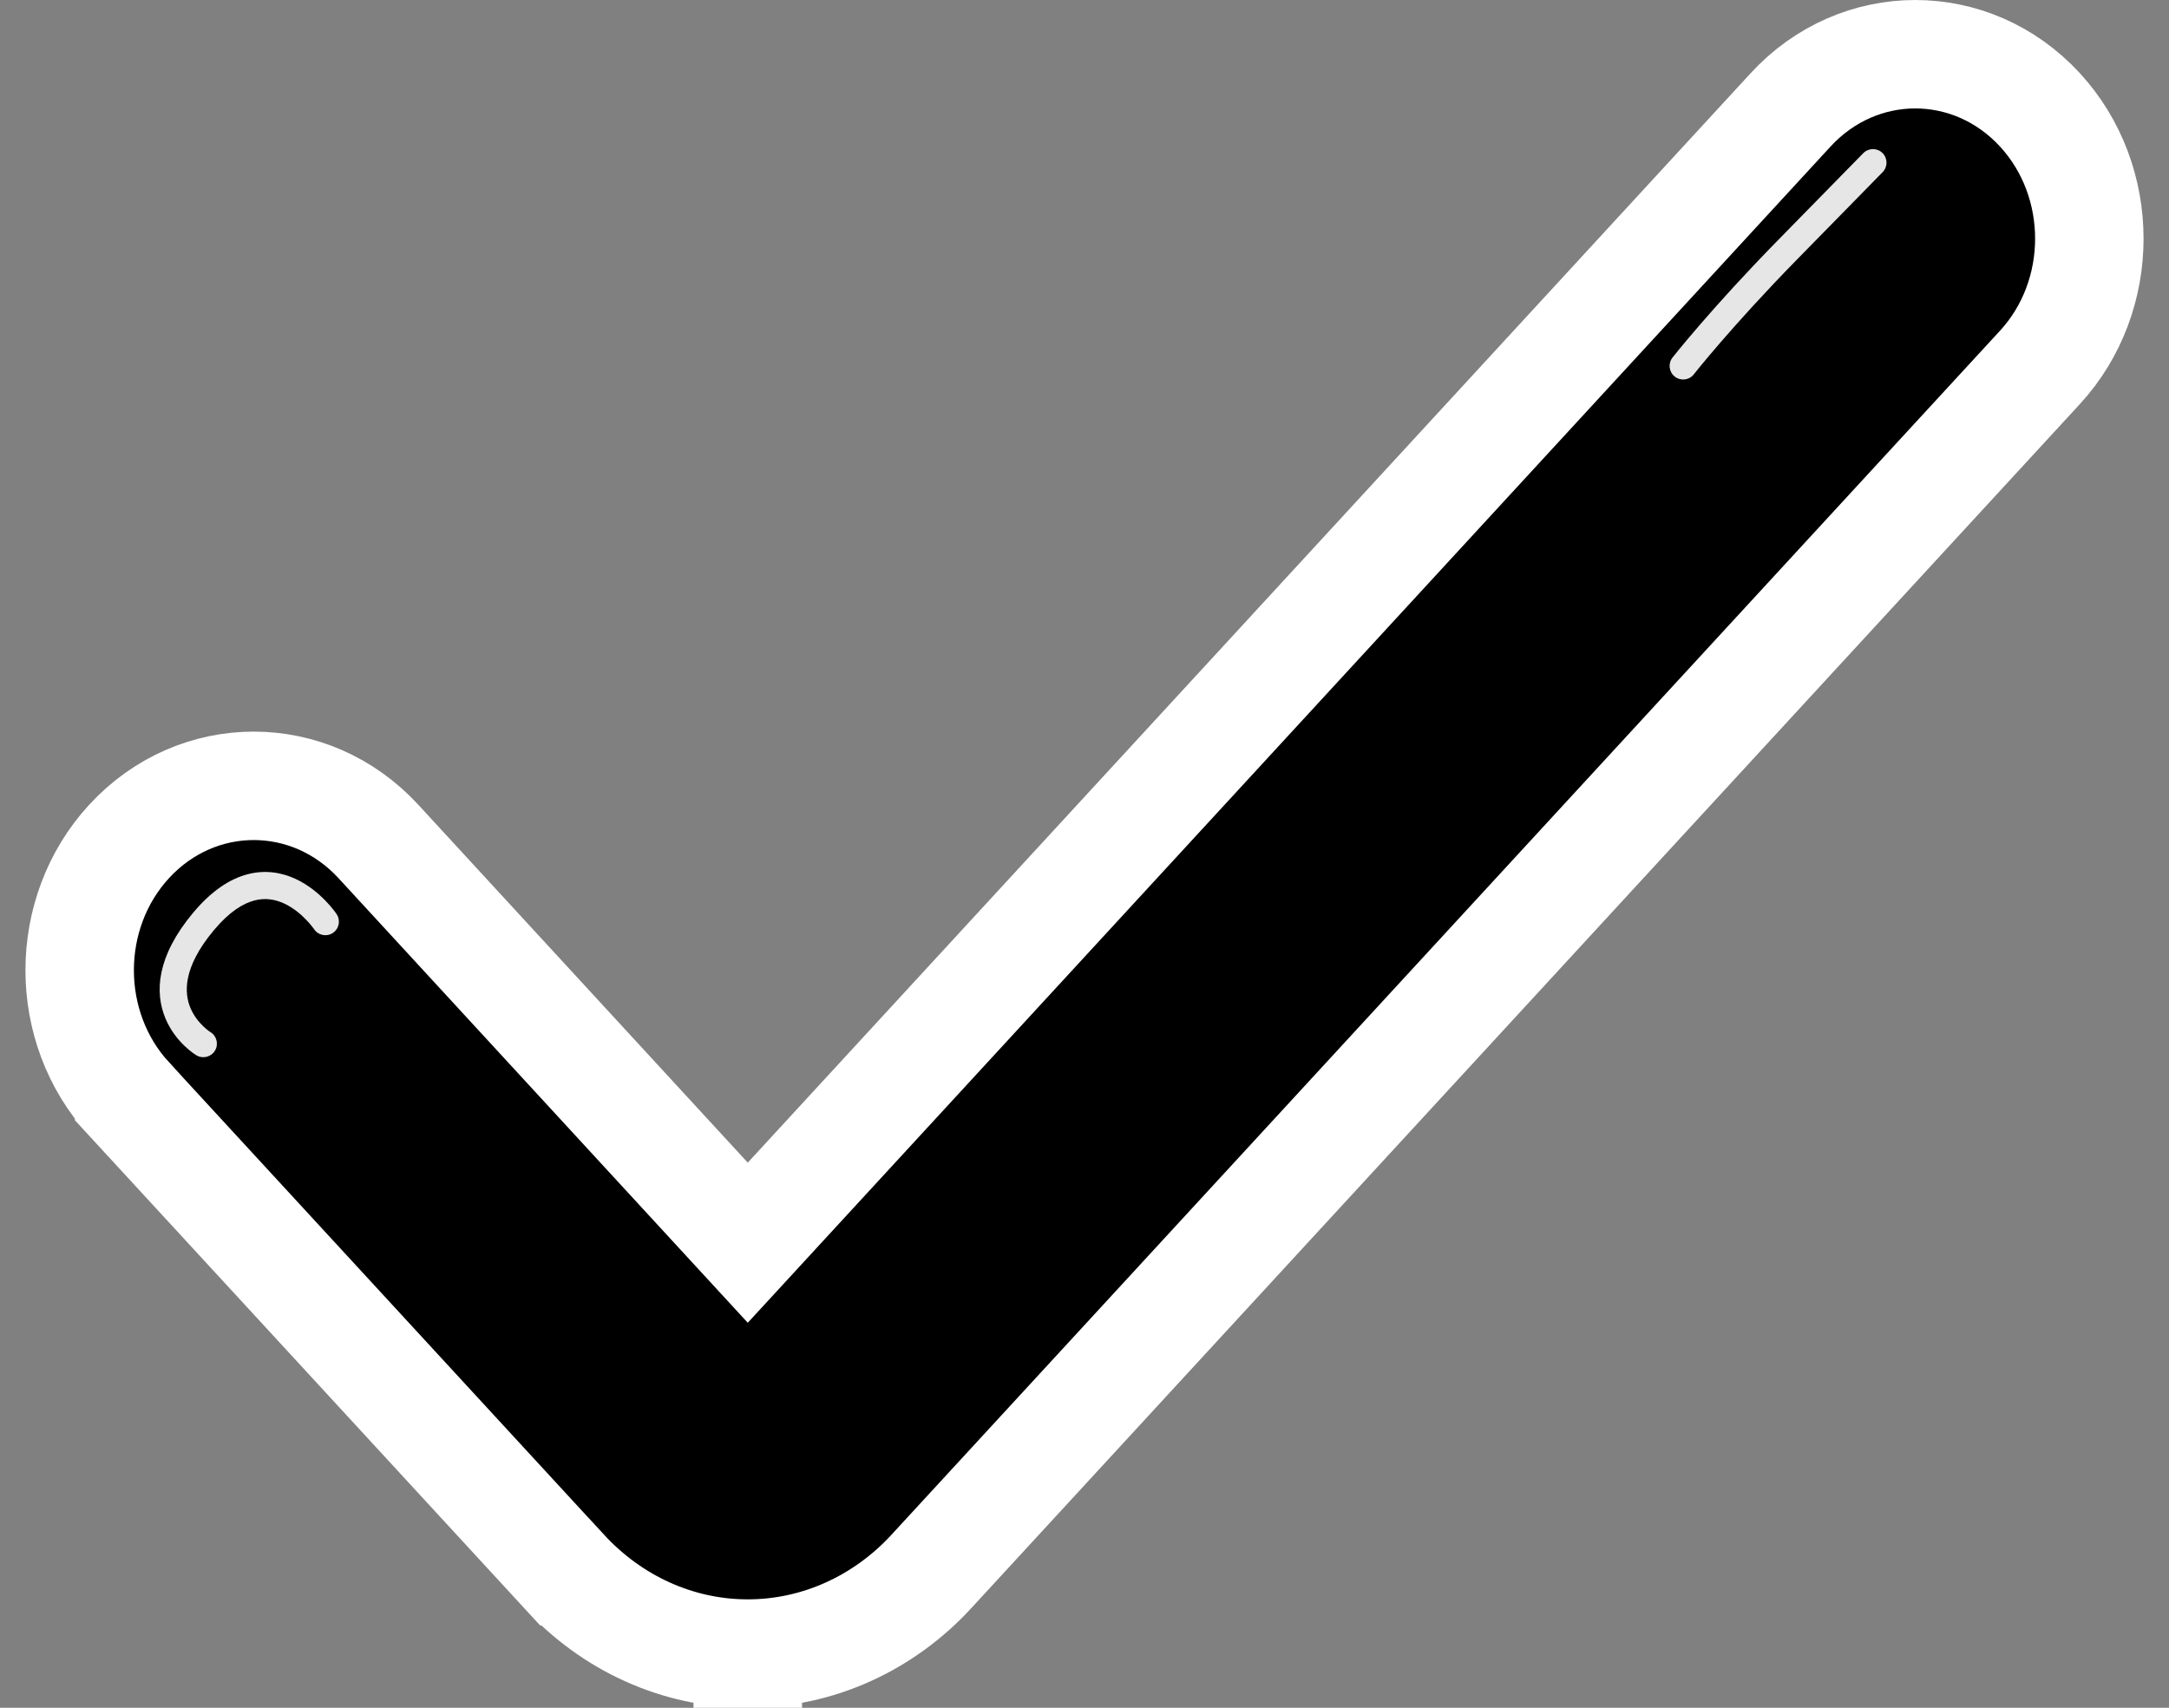 <svg width="80" height="63" viewBox="0 0 80 63" fill="none" xmlns="http://www.w3.org/2000/svg">
<rect x="0" y="0" width="80" height="63" fill="#808080" stroke="none"/>
<path d="M27.58 61C30.157 61.001 32.592 59.886 34.358 57.965C34.358 57.964 34.358 57.964 34.358 57.964L75.239 13.554L75.239 13.554C77.669 10.912 77.669 6.694 75.239 4.052L75.239 4.052C72.72 1.316 68.563 1.316 66.044 4.052L66.044 4.052L27.58 45.843L13.956 31.041L13.956 31.041C11.437 28.305 7.28 28.305 4.761 31.041L4.761 31.041C2.331 33.683 2.331 37.901 4.761 40.542L4.761 40.543L20.801 57.964C20.802 57.964 20.802 57.964 20.802 57.964C22.568 59.886 25.002 61.001 27.58 61ZM27.58 61C27.58 61 27.579 61 27.579 61L27.58 59L27.581 61C27.581 61 27.58 61 27.58 61Z" fill="black" stroke="white" stroke-width="4"/>
<path d="M7.243 38.929C7.48 39.071 7.787 38.994 7.929 38.757C8.071 38.52 7.994 38.213 7.757 38.071L7.243 38.929ZM11.584 34.277C11.737 34.507 12.048 34.569 12.277 34.416C12.507 34.263 12.569 33.952 12.416 33.723L11.584 34.277ZM7.5 38.5C7.757 38.071 7.758 38.071 7.758 38.072C7.758 38.072 7.758 38.072 7.758 38.072C7.759 38.072 7.759 38.072 7.759 38.072C7.759 38.073 7.76 38.073 7.76 38.073C7.76 38.073 7.76 38.073 7.759 38.072C7.758 38.072 7.754 38.069 7.749 38.066C7.737 38.058 7.719 38.045 7.694 38.028C7.646 37.991 7.575 37.935 7.495 37.858C7.333 37.703 7.147 37.477 7.024 37.183C6.799 36.643 6.724 35.712 7.884 34.32L7.116 33.68C5.776 35.288 5.701 36.607 6.101 37.567C6.291 38.023 6.573 38.359 6.802 38.579C6.918 38.69 7.022 38.774 7.1 38.832C7.14 38.861 7.172 38.883 7.197 38.899C7.209 38.907 7.219 38.914 7.227 38.919C7.23 38.921 7.234 38.923 7.236 38.925C7.238 38.926 7.239 38.926 7.24 38.927C7.241 38.927 7.241 38.928 7.242 38.928C7.242 38.928 7.242 38.928 7.242 38.928C7.242 38.929 7.243 38.929 7.5 38.5ZM7.884 34.32C8.463 33.625 8.973 33.325 9.384 33.218C9.789 33.112 10.155 33.18 10.478 33.329C10.809 33.482 11.087 33.717 11.289 33.926C11.388 34.028 11.465 34.12 11.515 34.185C11.541 34.217 11.559 34.243 11.571 34.259C11.577 34.267 11.581 34.273 11.583 34.276C11.584 34.277 11.585 34.278 11.585 34.279C11.585 34.279 11.585 34.279 11.585 34.279C11.585 34.278 11.585 34.278 11.584 34.278C11.584 34.278 11.584 34.278 11.584 34.278C11.584 34.278 11.584 34.277 12 34C12.416 33.723 12.416 33.722 12.416 33.722C12.416 33.722 12.415 33.722 12.415 33.722C12.415 33.721 12.415 33.721 12.415 33.72C12.414 33.719 12.413 33.718 12.412 33.717C12.411 33.715 12.408 33.711 12.405 33.707C12.4 33.699 12.393 33.688 12.383 33.675C12.364 33.649 12.337 33.613 12.303 33.569C12.235 33.481 12.135 33.362 12.008 33.231C11.756 32.97 11.379 32.643 10.897 32.421C10.408 32.195 9.804 32.075 9.132 32.251C8.464 32.425 7.787 32.875 7.116 33.68L7.884 34.32Z" fill="white" fill-opacity="0.9"/>
<path d="M61.687 13.191C61.517 13.409 61.555 13.723 61.772 13.893C61.99 14.064 62.304 14.026 62.474 13.809L61.687 13.191ZM69.438 6.35C69.631 6.153 69.628 5.836 69.431 5.643C69.234 5.45 68.917 5.453 68.724 5.65L69.438 6.35ZM62.081 13.5C62.474 13.809 62.474 13.809 62.474 13.809C62.474 13.809 62.474 13.809 62.474 13.809C62.474 13.809 62.474 13.809 62.474 13.808C62.474 13.808 62.475 13.808 62.475 13.808C62.475 13.807 62.476 13.806 62.477 13.804C62.48 13.801 62.484 13.796 62.489 13.79C62.499 13.777 62.515 13.757 62.536 13.731C62.578 13.679 62.641 13.601 62.724 13.499C62.891 13.296 63.14 12.998 63.465 12.622C64.116 11.87 65.071 10.806 66.288 9.564L65.574 8.864C64.34 10.123 63.371 11.202 62.709 11.968C62.378 12.351 62.123 12.655 61.951 12.865C61.865 12.969 61.8 13.05 61.756 13.106C61.733 13.133 61.717 13.154 61.705 13.169C61.7 13.176 61.695 13.181 61.692 13.185C61.691 13.187 61.69 13.189 61.689 13.19C61.688 13.19 61.688 13.191 61.688 13.191C61.688 13.191 61.688 13.191 61.687 13.191C61.687 13.191 61.687 13.191 61.687 13.191C61.687 13.191 61.687 13.191 62.081 13.5ZM66.288 9.564C67.513 8.314 68.3 7.511 68.782 7.02C69.022 6.774 69.186 6.607 69.29 6.501C69.342 6.448 69.379 6.41 69.403 6.386C69.415 6.373 69.424 6.364 69.429 6.359C69.432 6.356 69.434 6.354 69.436 6.352C69.436 6.351 69.437 6.351 69.437 6.351C69.438 6.35 69.438 6.35 69.438 6.35C69.438 6.35 69.438 6.35 69.438 6.35C69.438 6.35 69.438 6.35 69.438 6.35C69.438 6.35 69.438 6.35 69.081 6C68.724 5.65 68.724 5.65 68.724 5.65C68.724 5.65 68.724 5.65 68.724 5.65C68.724 5.65 68.724 5.65 68.724 5.65C68.723 5.65 68.723 5.65 68.723 5.651C68.723 5.651 68.722 5.651 68.722 5.652C68.72 5.654 68.718 5.656 68.715 5.659C68.709 5.665 68.701 5.673 68.689 5.686C68.665 5.71 68.628 5.748 68.576 5.801C68.472 5.907 68.308 6.074 68.067 6.32C67.586 6.811 66.799 7.614 65.574 8.864L66.288 9.564Z" fill="white" fill-opacity="0.9"/>
</svg>
